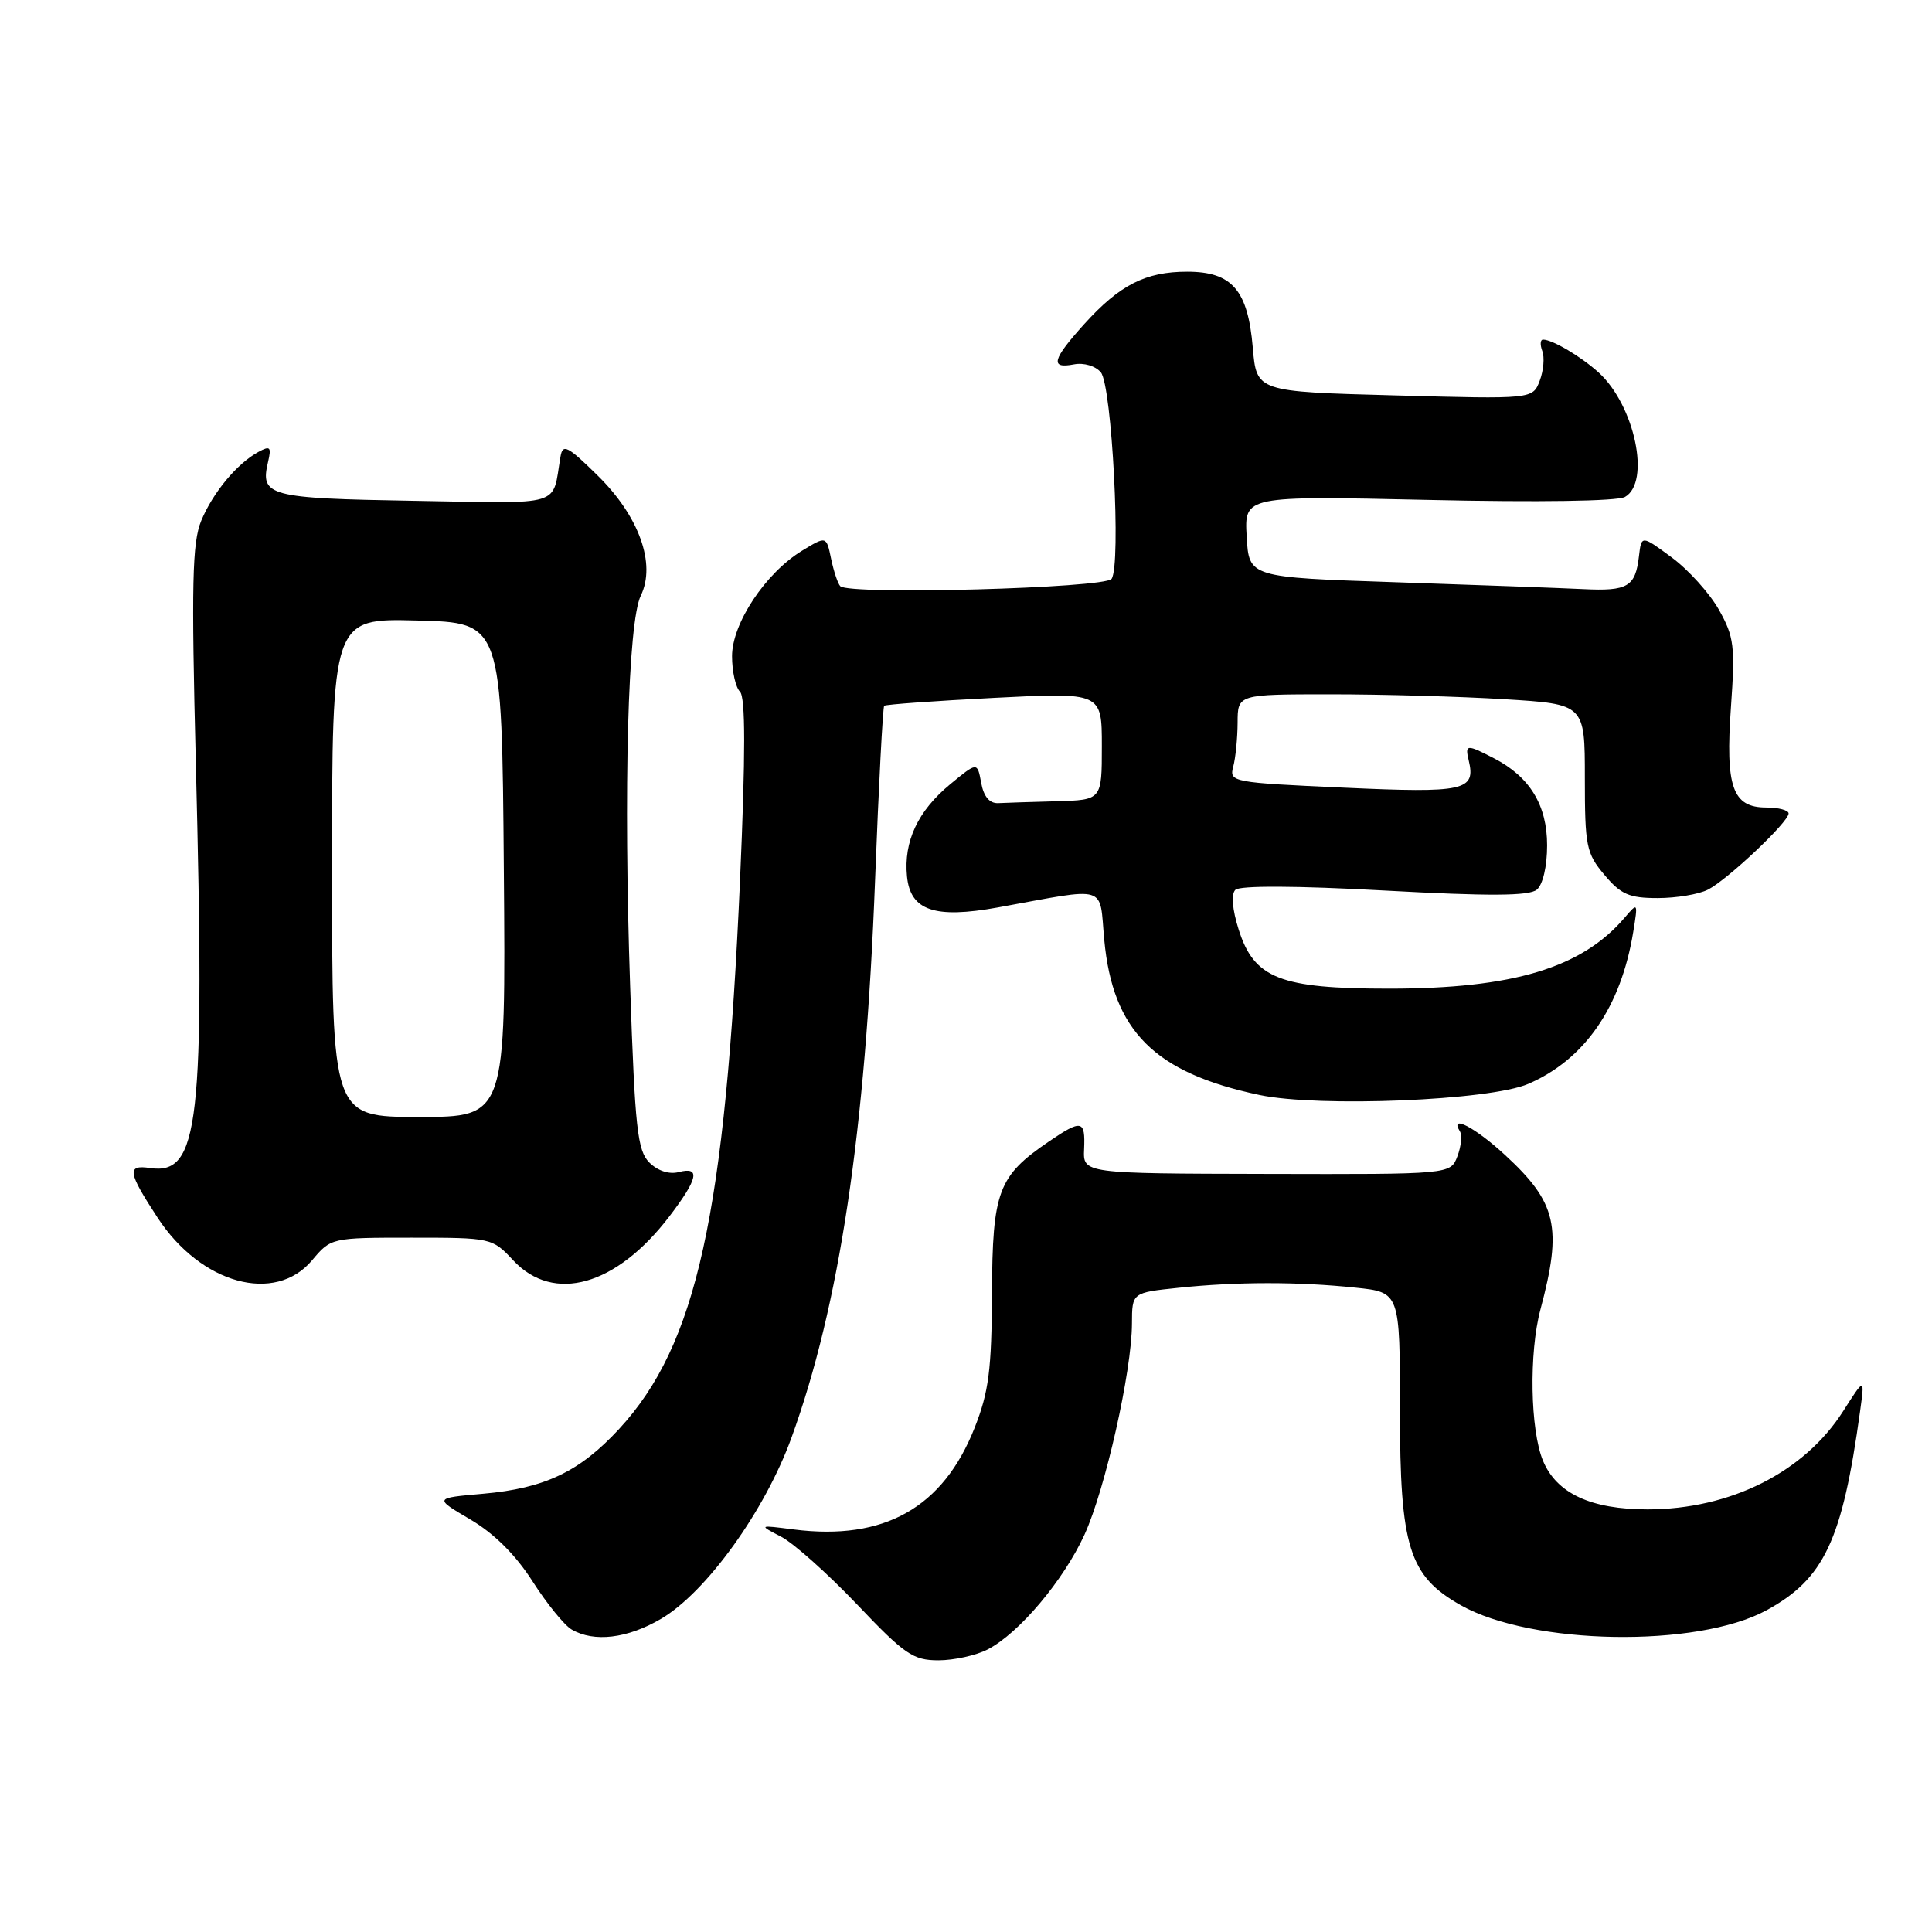 <?xml version="1.0" encoding="UTF-8" standalone="no"?>
<!DOCTYPE svg PUBLIC "-//W3C//DTD SVG 1.1//EN" "http://www.w3.org/Graphics/SVG/1.1/DTD/svg11.dtd" >
<svg xmlns="http://www.w3.org/2000/svg" xmlns:xlink="http://www.w3.org/1999/xlink" version="1.1" viewBox="0 0 256 256">
 <g >
 <path fill="currentColor"
d=" M 130.87 218.56 C 135.02 216.42 140.91 209.43 143.70 203.35 C 146.45 197.34 149.97 181.70 149.99 175.39 C 150.00 171.28 150.00 171.28 156.15 170.64 C 163.89 169.83 172.03 169.82 179.60 170.62 C 185.50 171.23 185.50 171.23 185.50 186.87 C 185.50 205.01 186.69 208.81 193.56 212.70 C 202.95 218.00 224.88 218.37 234.07 213.37 C 241.72 209.20 244.11 204.12 246.47 187.00 C 247.09 182.50 247.09 182.50 244.22 187.00 C 239.07 195.08 229.26 200.00 218.31 200.00 C 210.81 200.00 206.27 197.89 204.46 193.57 C 202.76 189.49 202.58 179.25 204.12 173.50 C 207.03 162.60 206.29 159.36 199.41 153.03 C 195.47 149.39 192.01 147.59 193.45 149.92 C 193.76 150.42 193.61 151.91 193.11 153.22 C 192.20 155.61 192.20 155.61 167.85 155.55 C 143.50 155.50 143.50 155.50 143.65 152.25 C 143.82 148.40 143.34 148.29 138.99 151.25 C 132.25 155.84 131.51 157.82 131.44 171.32 C 131.40 181.49 131.02 184.44 129.15 189.17 C 124.96 199.79 117.16 204.18 105.17 202.66 C 100.50 202.06 100.50 202.06 103.50 203.62 C 105.15 204.47 109.67 208.51 113.55 212.58 C 119.87 219.23 120.99 220.00 124.35 220.00 C 126.41 220.00 129.35 219.35 130.87 218.56 Z  M 87.58 214.51 C 93.58 210.99 101.36 200.20 104.88 190.49 C 111.23 172.99 114.68 150.00 115.95 116.67 C 116.43 104.11 116.98 93.70 117.16 93.52 C 117.35 93.34 123.91 92.87 131.75 92.47 C 146.00 91.74 146.00 91.74 146.00 98.87 C 146.00 106.00 146.00 106.00 140.00 106.17 C 136.70 106.26 133.22 106.37 132.26 106.42 C 131.12 106.47 130.34 105.55 130.01 103.72 C 129.50 100.95 129.50 100.95 125.89 103.93 C 121.62 107.46 119.73 111.49 120.18 116.11 C 120.62 120.66 123.83 121.76 132.23 120.24 C 147.06 117.55 145.63 117.11 146.32 124.54 C 147.45 136.63 152.97 142.15 166.89 145.09 C 174.78 146.75 197.41 145.83 202.50 143.62 C 209.99 140.39 214.78 133.44 216.41 123.50 C 217.05 119.57 217.03 119.54 215.28 121.59 C 209.59 128.26 200.49 131.00 184.04 131.00 C 169.60 131.00 166.18 129.65 164.13 123.17 C 163.28 120.49 163.12 118.48 163.69 117.91 C 164.27 117.33 171.78 117.36 183.45 118.00 C 197.35 118.76 202.62 118.73 203.63 117.89 C 204.44 117.22 205.00 114.80 205.00 112.01 C 205.00 106.69 202.71 102.93 197.96 100.48 C 194.33 98.60 194.10 98.62 194.61 100.75 C 195.57 104.77 194.11 105.10 178.10 104.37 C 163.26 103.70 162.86 103.63 163.41 101.59 C 163.72 100.44 163.98 97.81 163.99 95.75 C 164.00 92.00 164.00 92.00 176.34 92.00 C 183.13 92.00 193.48 92.29 199.34 92.65 C 210.00 93.30 210.00 93.30 210.00 103.08 C 210.00 112.13 210.19 113.07 212.59 115.92 C 214.77 118.52 215.88 119.00 219.65 119.00 C 222.12 119.00 225.11 118.50 226.32 117.88 C 228.92 116.55 237.00 108.92 237.00 107.79 C 237.00 107.36 235.67 107.00 234.04 107.00 C 229.56 107.00 228.61 104.29 229.36 93.69 C 229.93 85.64 229.78 84.38 227.77 80.80 C 226.54 78.62 223.73 75.50 221.52 73.87 C 217.50 70.90 217.50 70.90 217.17 73.70 C 216.70 77.75 215.69 78.35 209.79 78.06 C 206.88 77.92 195.72 77.51 185.00 77.15 C 165.50 76.50 165.50 76.50 165.19 71.10 C 164.88 65.70 164.88 65.70 189.25 66.24 C 203.81 66.57 214.30 66.41 215.31 65.85 C 218.76 63.91 216.61 53.72 211.84 49.37 C 209.49 47.24 205.71 45.00 204.46 45.00 C 204.09 45.00 204.05 45.68 204.36 46.51 C 204.68 47.34 204.53 49.11 204.02 50.45 C 203.09 52.89 203.09 52.89 184.80 52.39 C 166.50 51.90 166.50 51.90 166.00 46.05 C 165.35 38.42 163.25 36.00 157.30 36.00 C 151.80 36.00 148.36 37.75 143.67 42.94 C 139.41 47.66 139.10 48.90 142.31 48.28 C 143.62 48.03 145.16 48.49 145.87 49.34 C 147.34 51.12 148.57 74.87 147.29 76.70 C 146.42 77.94 112.52 78.86 111.34 77.67 C 111.03 77.36 110.48 75.73 110.13 74.06 C 109.50 71.01 109.50 71.01 106.28 72.97 C 101.43 75.93 97.00 82.60 97.00 86.95 C 97.00 88.96 97.47 91.07 98.05 91.65 C 98.79 92.39 98.79 99.89 98.06 116.60 C 96.11 160.94 92.32 178.19 82.05 189.33 C 76.82 195.00 72.19 197.21 64.00 197.93 C 57.50 198.50 57.50 198.50 62.31 201.33 C 65.46 203.18 68.32 206.02 70.56 209.53 C 72.45 212.48 74.78 215.36 75.75 215.92 C 78.71 217.64 83.12 217.12 87.58 214.51 Z  M 41.35 167.00 C 43.86 164.01 43.91 164.00 54.53 164.00 C 65.09 164.00 65.23 164.03 68.00 167.00 C 73.36 172.74 81.66 170.40 88.71 161.16 C 92.51 156.17 92.85 154.54 89.93 155.31 C 88.66 155.64 87.14 155.14 86.04 154.04 C 84.46 152.46 84.14 149.54 83.50 130.76 C 82.60 104.49 83.20 82.43 84.91 78.92 C 86.95 74.72 84.69 68.41 79.20 63.02 C 75.20 59.08 74.56 58.76 74.27 60.50 C 73.11 67.26 74.98 66.70 54.85 66.36 C 35.52 66.03 34.45 65.74 35.52 61.20 C 35.98 59.23 35.80 59.04 34.28 59.86 C 31.42 61.40 28.21 65.26 26.66 69.01 C 25.47 71.91 25.35 77.35 25.95 101.17 C 27.16 148.97 26.40 155.73 19.88 154.77 C 16.77 154.31 16.92 155.30 20.88 161.35 C 26.62 170.13 36.43 172.84 41.35 167.00 Z  M 44.00 114.97 C 44.00 81.93 44.00 81.93 55.25 82.22 C 66.50 82.50 66.50 82.50 66.76 115.25 C 67.03 148.00 67.03 148.00 55.51 148.00 C 44.00 148.00 44.00 148.00 44.00 114.97 Z "/>
</g>
</svg>